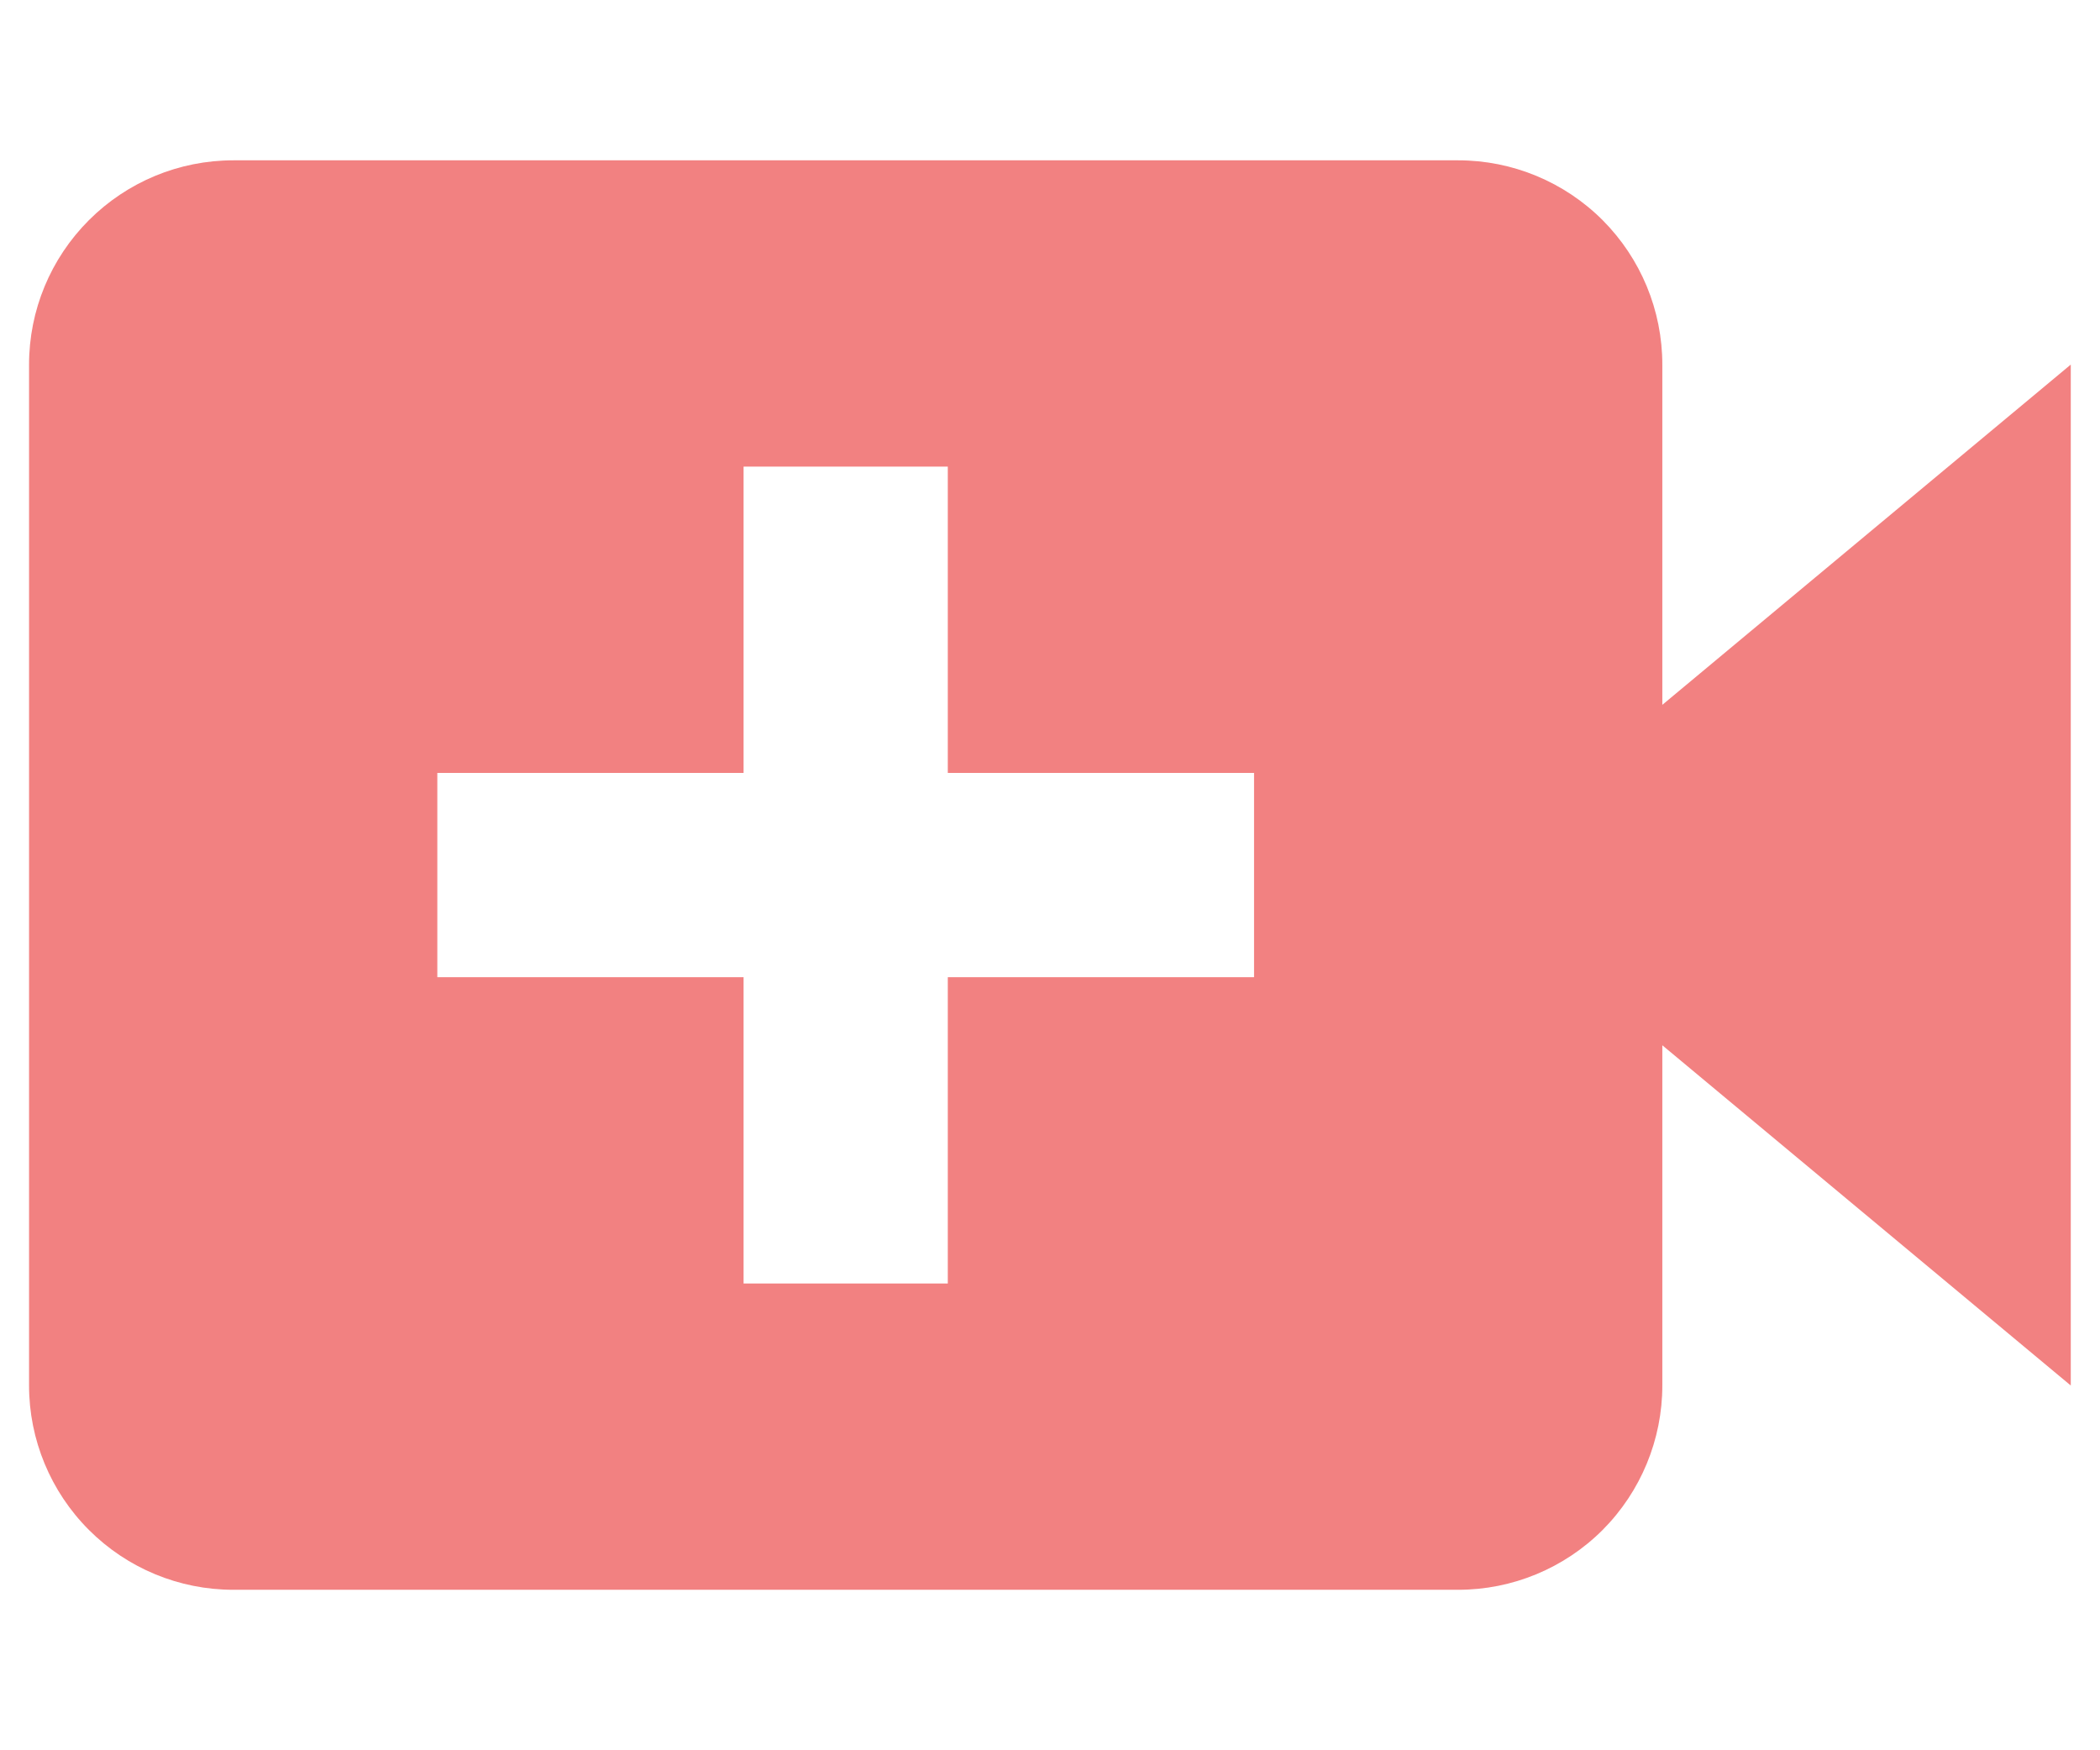 <svg width="12" height="10" viewBox="0 0 12 10" fill="none" xmlns="http://www.w3.org/2000/svg">
<path d="M9.499 2.083C9.499 1.773 9.376 1.477 9.158 1.258C8.939 1.039 8.642 0.916 8.333 0.916H1.333C1.023 0.916 0.727 1.039 0.508 1.258C0.289 1.477 0.166 1.773 0.166 2.083V7.916C0.166 8.225 0.289 8.522 0.508 8.741C0.727 8.96 1.023 9.083 1.333 9.083H8.333C8.642 9.083 8.939 8.96 9.158 8.741C9.376 8.522 9.499 8.225 9.499 7.916V5.972L11.833 7.916V2.083L9.499 4.027V2.083ZM7.166 5.583H5.416V7.333H4.249V5.583H2.499V4.416H4.249V2.666H5.416V4.416H7.166V5.583Z" fill="#F28181"/>
</svg>
